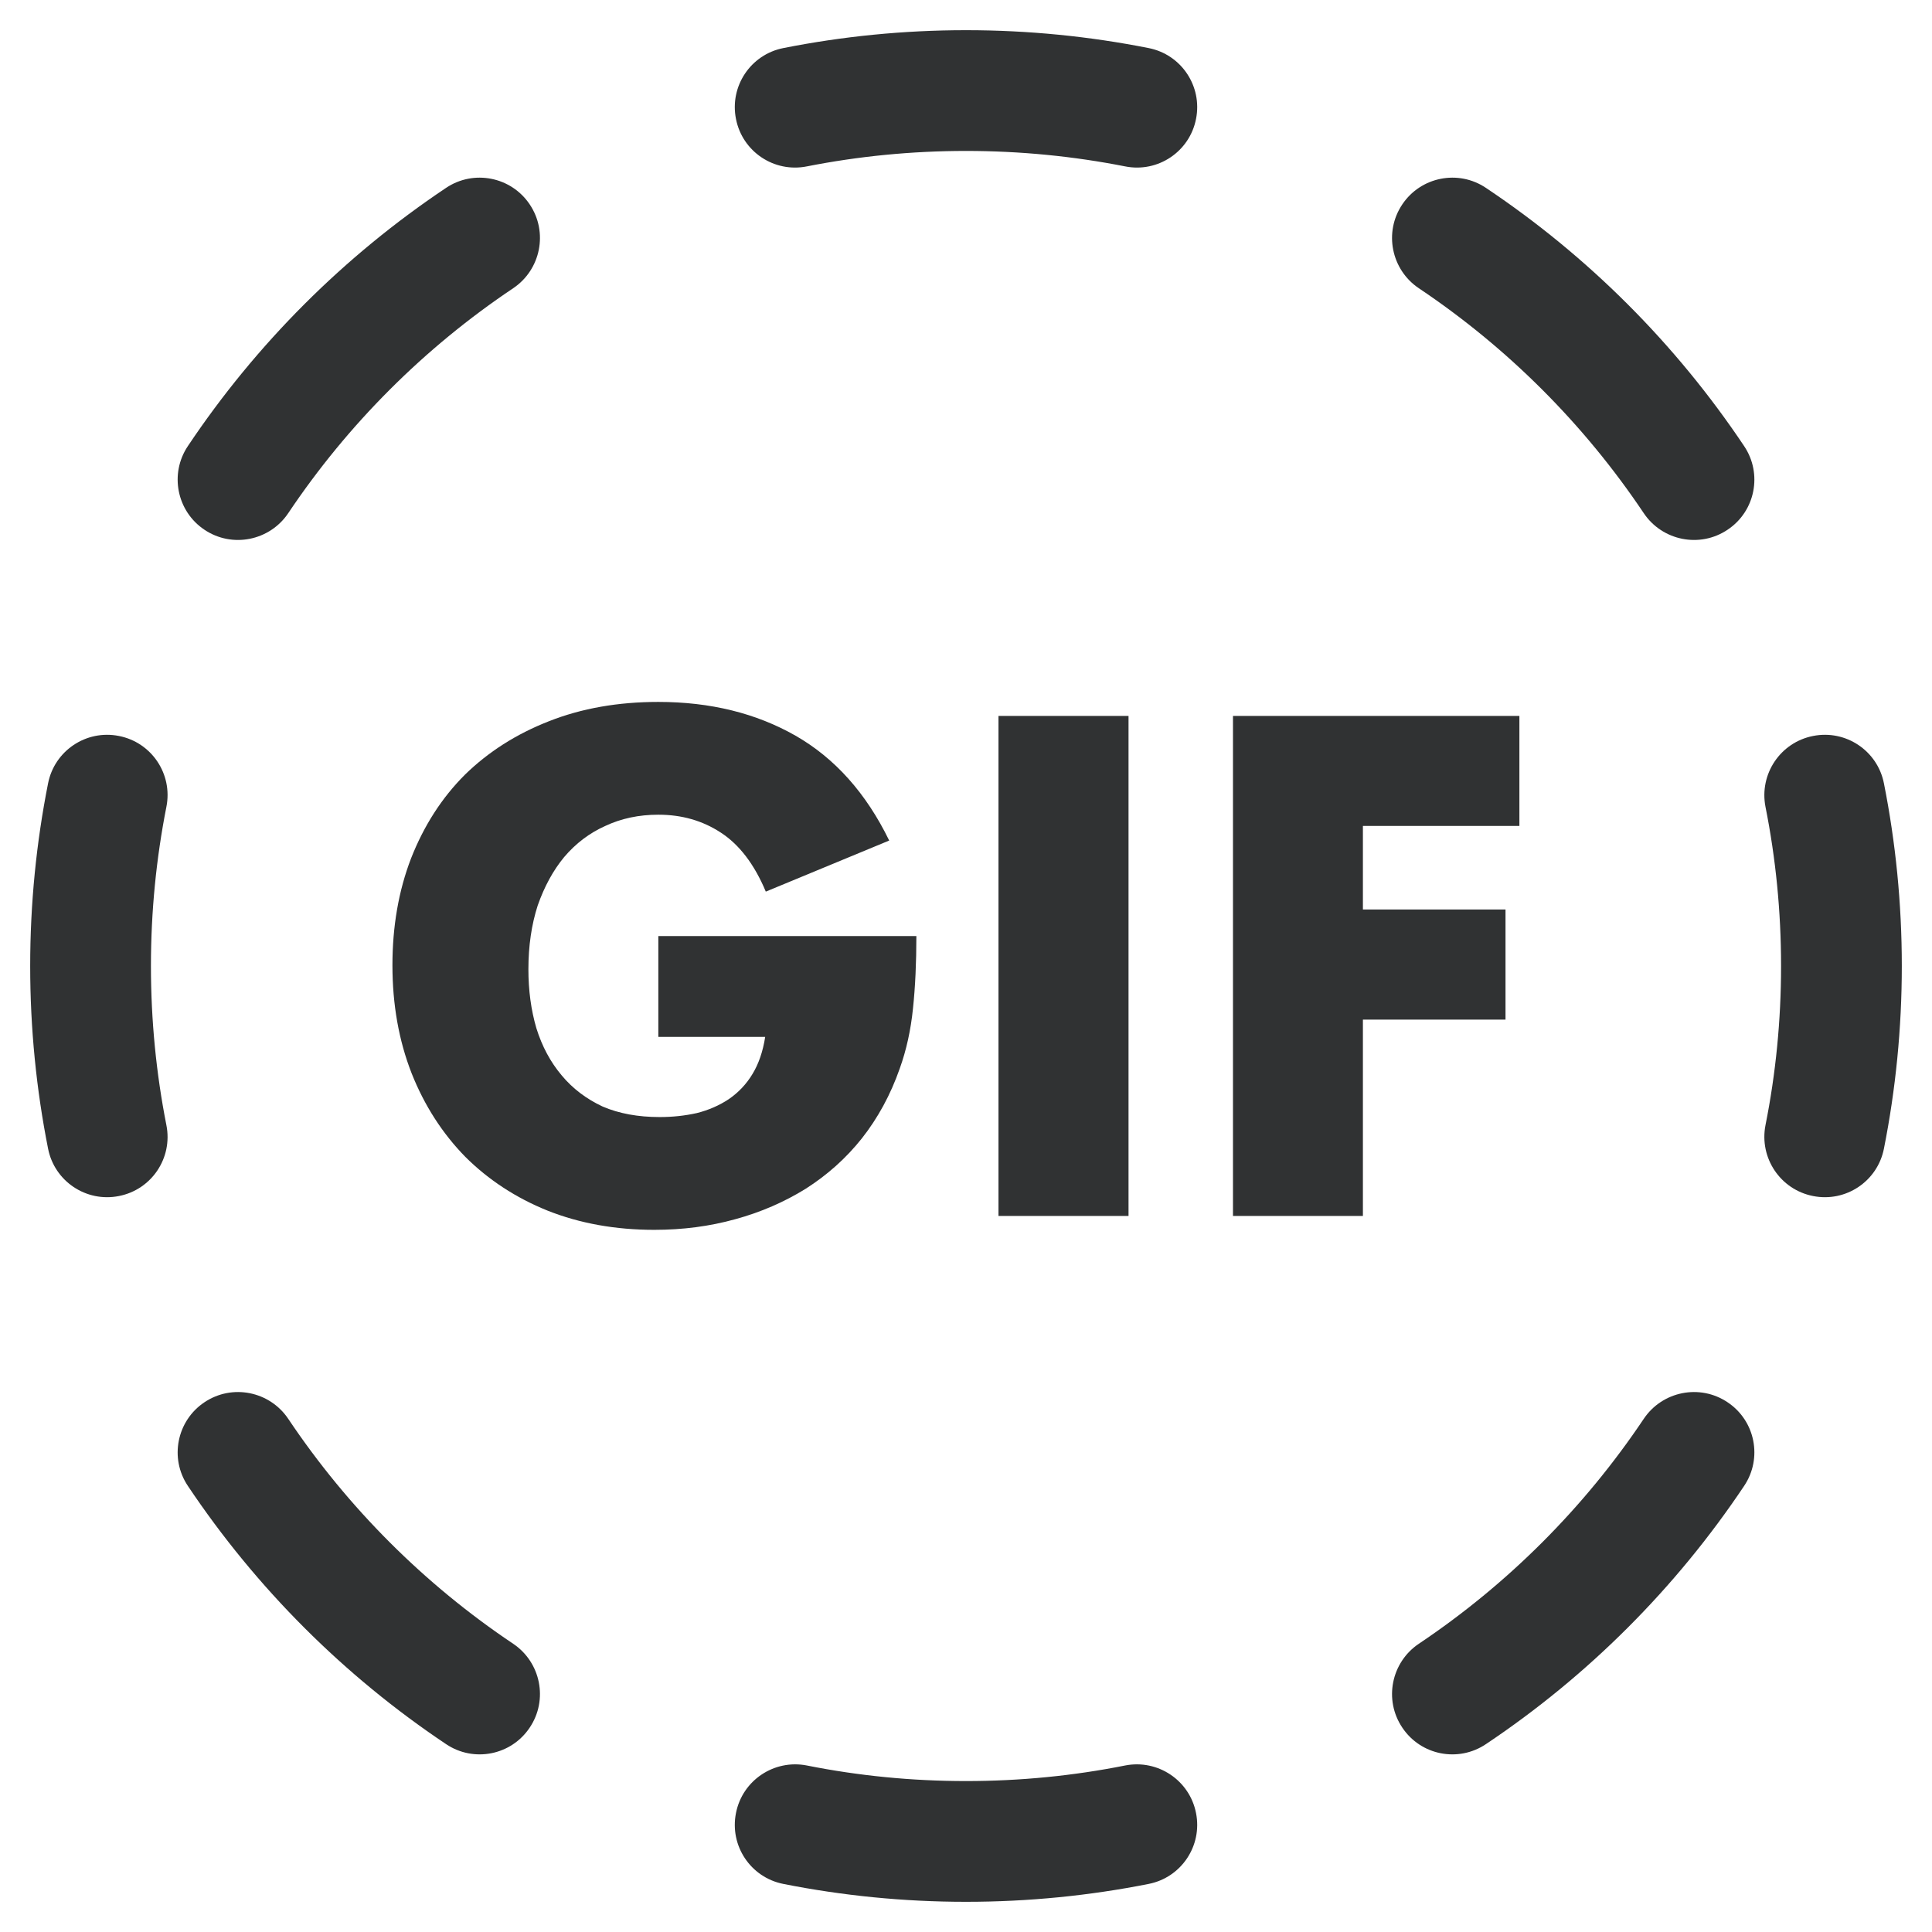 <svg width="16" height="16" viewBox="0 0 16 16" fill="none" xmlns="http://www.w3.org/2000/svg">
    <g clip-path="url(#clip0_53_7273)">
        <path
            d="M8 0.25C7.483 0.25 6.977 0.301 6.488 0.398C6.217 0.451 6.041 0.714 6.095 0.985C6.148 1.256 6.411 1.432 6.682 1.378C7.108 1.294 7.549 1.25 8 1.25C8.451 1.25 8.892 1.294 9.318 1.378C9.589 1.432 9.852 1.256 9.905 0.985C9.959 0.714 9.783 0.451 9.512 0.398C9.023 0.301 8.517 0.25 8 0.25Z"
            fill="#303233" />
        <path
            d="M12.306 1.556C12.077 1.402 11.766 1.464 11.613 1.693C11.459 1.922 11.521 2.233 11.75 2.387C12.486 2.88 13.12 3.514 13.613 4.25C13.767 4.479 14.078 4.541 14.307 4.387C14.537 4.234 14.598 3.923 14.444 3.694C13.879 2.849 13.151 2.121 12.306 1.556Z"
            fill="#303233" />
        <path
            d="M4.25 2.387C4.479 2.233 4.541 1.922 4.387 1.693C4.234 1.464 3.923 1.402 3.694 1.556C2.849 2.121 2.121 2.849 1.556 3.694C1.402 3.923 1.464 4.234 1.693 4.387C1.922 4.541 2.233 4.479 2.387 4.25C2.88 3.514 3.514 2.88 4.25 2.387Z"
            fill="#303233" />
        <path
            d="M1.378 6.682C1.432 6.411 1.256 6.148 0.985 6.095C0.714 6.041 0.451 6.217 0.398 6.488C0.301 6.977 0.25 7.483 0.25 8C0.25 8.517 0.301 9.023 0.398 9.512C0.451 9.783 0.714 9.959 0.985 9.905C1.256 9.852 1.432 9.589 1.378 9.318C1.294 8.892 1.25 8.451 1.25 8C1.25 7.549 1.294 7.108 1.378 6.682Z"
            fill="#303233" />
        <path
            d="M15.602 6.488C15.549 6.217 15.286 6.041 15.015 6.095C14.744 6.148 14.568 6.411 14.621 6.682C14.706 7.108 14.75 7.549 14.75 8C14.75 8.451 14.706 8.892 14.621 9.318C14.568 9.589 14.744 9.852 15.015 9.905C15.286 9.959 15.549 9.783 15.602 9.512C15.699 9.023 15.75 8.517 15.75 8C15.75 7.483 15.699 6.977 15.602 6.488Z"
            fill="#303233" />
        <path
            d="M2.387 11.75C2.233 11.521 1.922 11.459 1.693 11.613C1.464 11.766 1.402 12.077 1.556 12.306C2.121 13.151 2.849 13.879 3.694 14.444C3.923 14.598 4.234 14.537 4.387 14.307C4.541 14.078 4.479 13.767 4.25 13.613C3.514 13.12 2.88 12.486 2.387 11.75Z"
            fill="#303233" />
        <path
            d="M14.444 12.306C14.598 12.077 14.537 11.766 14.307 11.613C14.078 11.459 13.767 11.521 13.613 11.75C13.12 12.486 12.486 13.12 11.75 13.613C11.521 13.767 11.459 14.078 11.613 14.307C11.766 14.537 12.077 14.598 12.306 14.444C13.151 13.879 13.879 13.151 14.444 12.306Z"
            fill="#303233" />
        <path
            d="M6.682 14.621C6.411 14.568 6.148 14.744 6.095 15.015C6.041 15.286 6.217 15.549 6.488 15.602C6.977 15.699 7.483 15.75 8 15.75C8.517 15.75 9.023 15.699 9.512 15.602C9.783 15.549 9.959 15.286 9.905 15.015C9.852 14.744 9.589 14.568 9.318 14.621C8.892 14.706 8.451 14.75 8 14.75C7.549 14.75 7.108 14.706 6.682 14.621Z"
            fill="#303233" />
        <path
            d="M5.452 7.752H7.589C7.589 7.972 7.58 8.171 7.561 8.351C7.543 8.53 7.506 8.697 7.451 8.85C7.375 9.067 7.27 9.259 7.138 9.427C7.007 9.592 6.851 9.731 6.672 9.845C6.496 9.954 6.302 10.039 6.089 10.097C5.877 10.156 5.654 10.185 5.419 10.185C5.097 10.185 4.802 10.132 4.535 10.026C4.272 9.92 4.045 9.771 3.854 9.581C3.664 9.387 3.515 9.156 3.409 8.889C3.303 8.618 3.25 8.32 3.25 7.994C3.25 7.672 3.301 7.377 3.404 7.109C3.51 6.839 3.658 6.608 3.849 6.417C4.043 6.227 4.275 6.079 4.546 5.973C4.817 5.866 5.119 5.813 5.452 5.813C5.884 5.813 6.263 5.907 6.589 6.093C6.915 6.28 7.173 6.569 7.364 6.961L6.342 7.384C6.247 7.157 6.122 6.994 5.969 6.895C5.818 6.796 5.646 6.747 5.452 6.747C5.291 6.747 5.145 6.778 5.013 6.84C4.881 6.899 4.768 6.985 4.672 7.098C4.581 7.208 4.508 7.342 4.453 7.499C4.402 7.657 4.376 7.833 4.376 8.027C4.376 8.202 4.398 8.365 4.442 8.515C4.489 8.666 4.559 8.796 4.651 8.905C4.742 9.015 4.856 9.101 4.991 9.164C5.126 9.222 5.284 9.251 5.463 9.251C5.57 9.251 5.672 9.24 5.771 9.218C5.87 9.193 5.958 9.154 6.035 9.103C6.115 9.048 6.181 8.979 6.232 8.894C6.283 8.81 6.318 8.708 6.337 8.587H5.452V7.752Z"
            fill="#303233" />
        <path d="M9.346 5.929V10.07H8.269V5.929H9.346Z" fill="#303233" />
        <path
            d="M11.287 6.84H12.583V5.929H10.211V10.07H11.287V8.444H12.468V7.532H11.287V6.84Z"
            fill="#303233" />
    </g>
    <defs>
        <clipPath id="clip0_53_7273">
            <rect width="16" height="16" fill="white" />
        </clipPath>
    </defs>
</svg>
